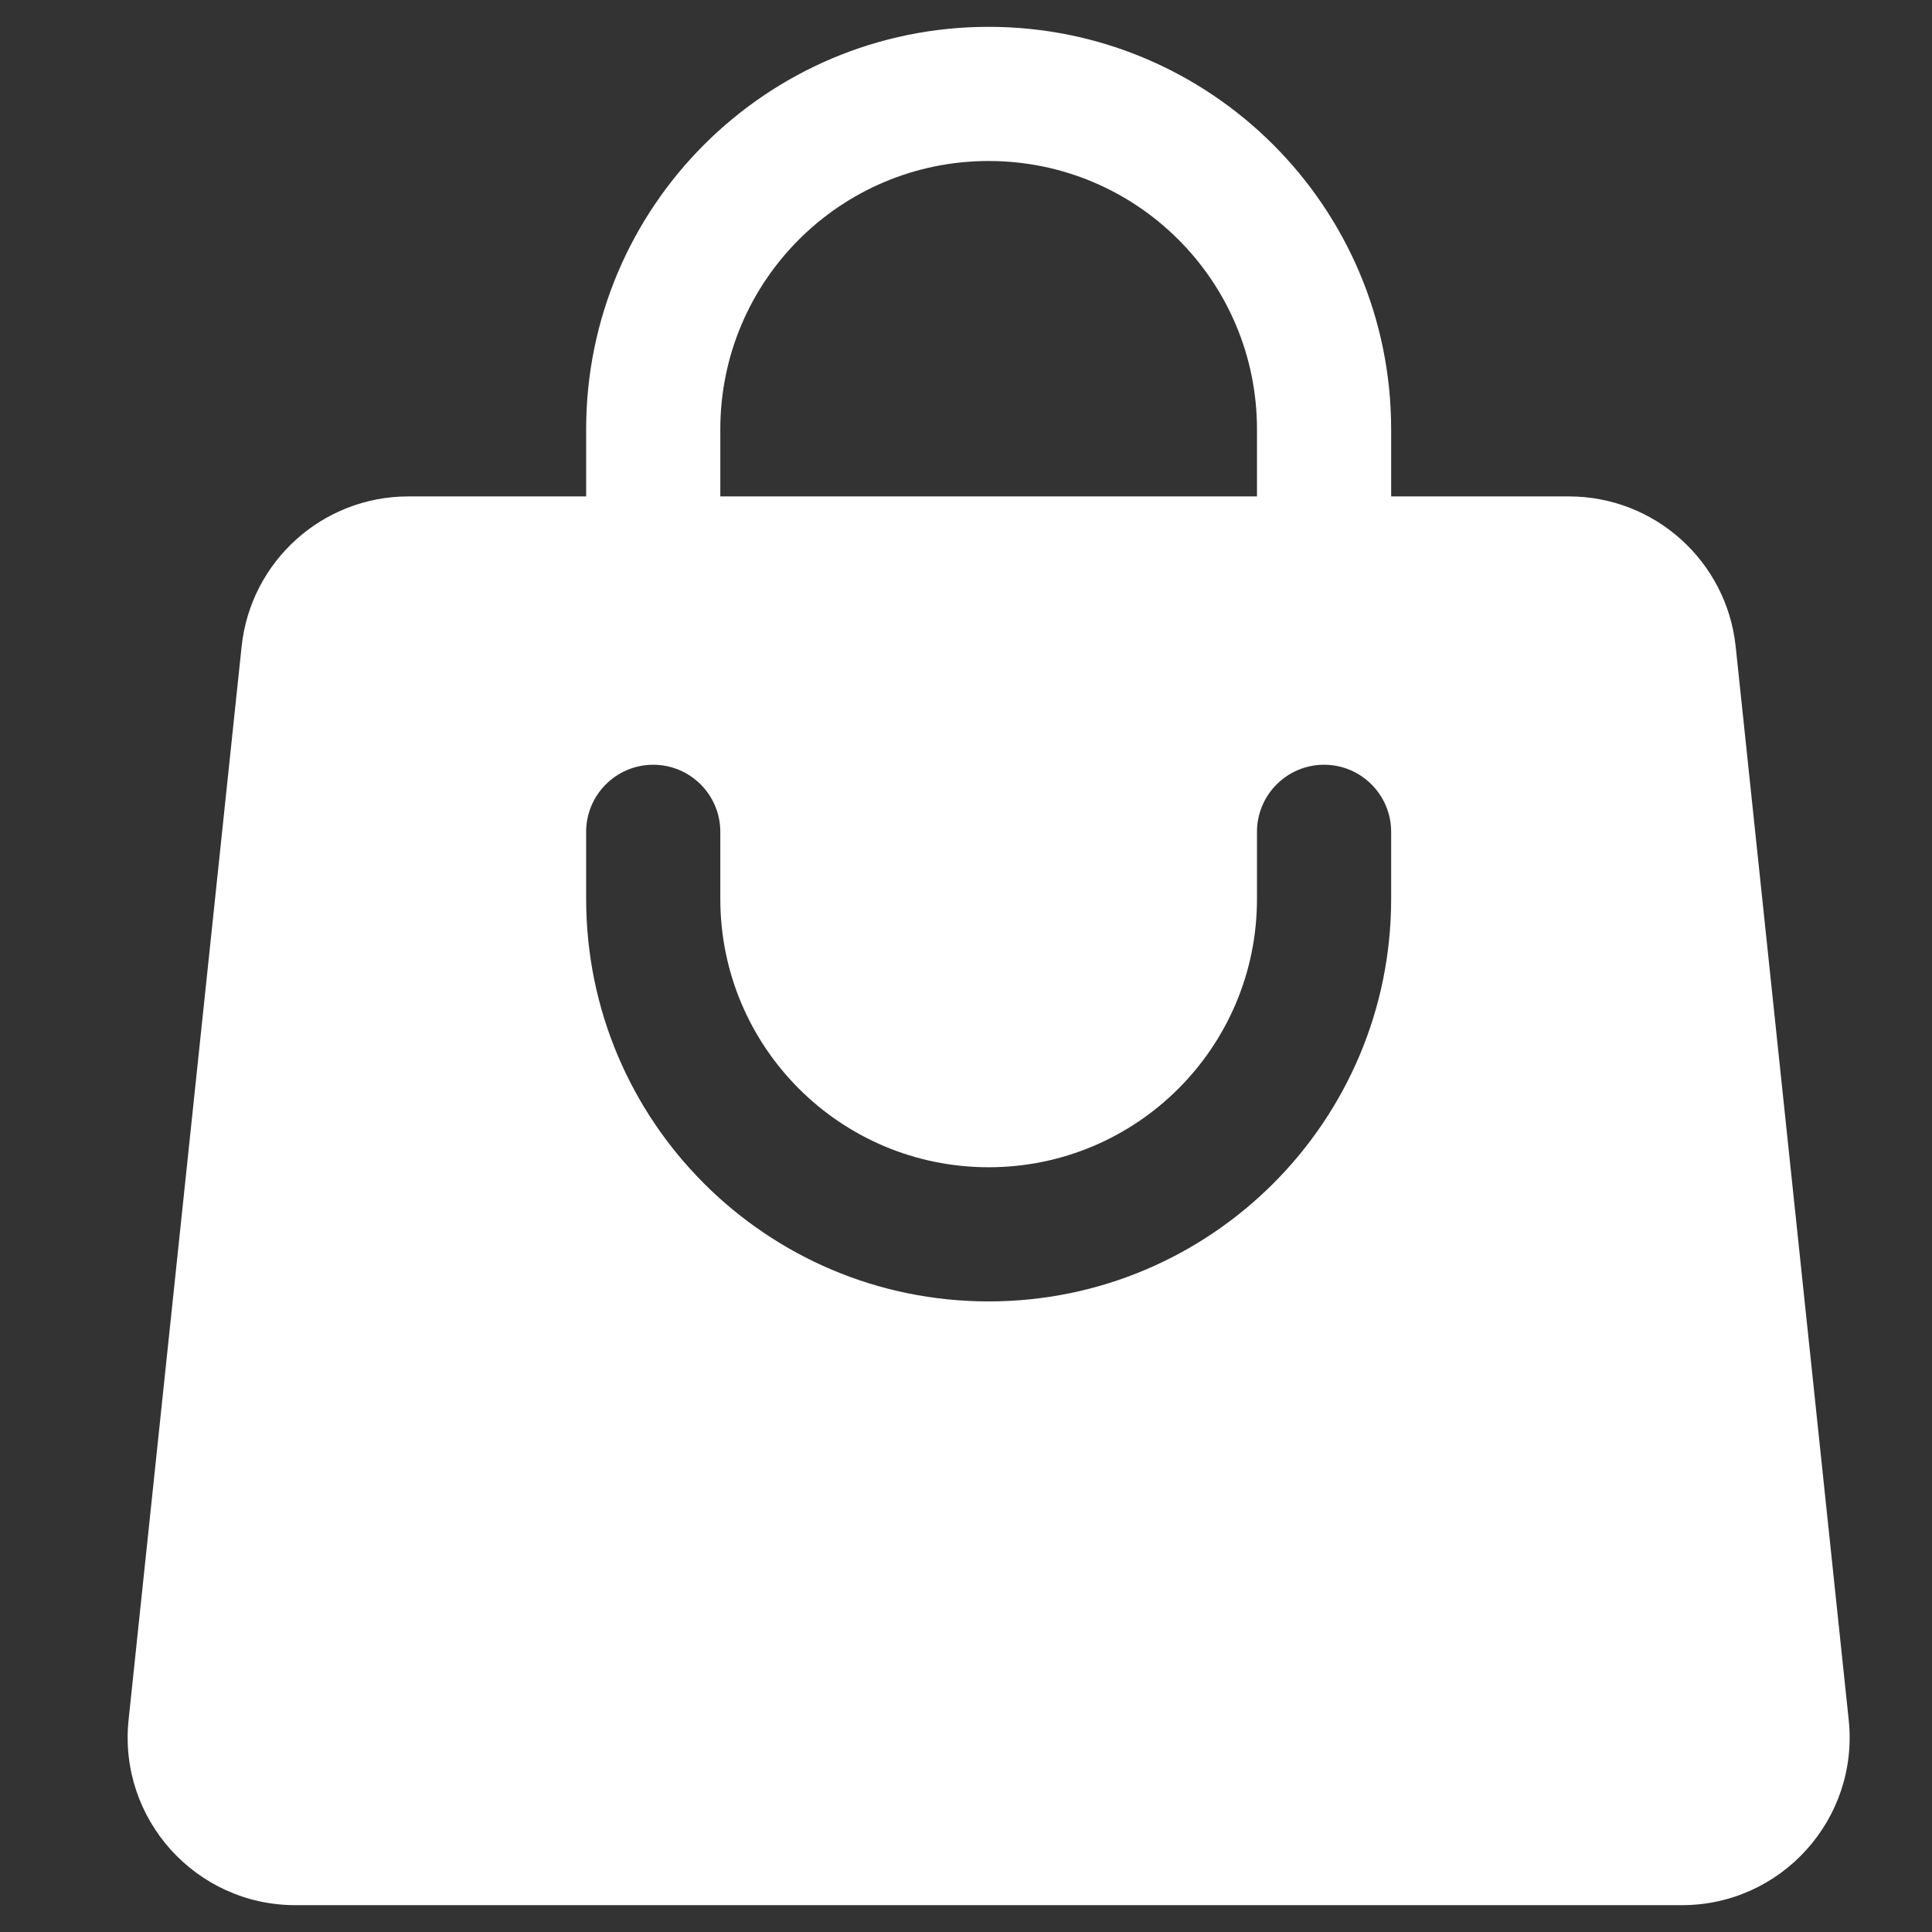 <svg width="18" height="18" viewBox="0 0 18 18" fill="none" xmlns="http://www.w3.org/2000/svg">
<rect x="0" y="0" width="18" height="18" fill="#333333" stroke="none"/>
<g clip-path="url(#clip0_1_457)">
<path fill-rule="evenodd" clip-rule="evenodd" d="M5.461 4V4.625H3.805C3.005 4.625 2.335 5.229 2.251 6.024L1.198 16.024C1.101 16.947 1.825 17.75 2.752 17.75H15.67C16.597 17.75 17.321 16.947 17.224 16.024L16.171 6.024C16.087 5.229 15.417 4.625 14.617 4.625H12.961V4C12.961 1.929 11.282 0.25 9.211 0.25C7.14 0.25 5.461 1.929 5.461 4ZM9.211 1.5C7.83 1.5 6.711 2.619 6.711 4V4.625H11.711V4C11.711 2.619 10.592 1.5 9.211 1.5ZM6.711 8.375C6.711 9.756 7.83 10.875 9.211 10.875C10.592 10.875 11.711 9.756 11.711 8.375V7.75C11.711 7.405 11.991 7.125 12.336 7.125C12.681 7.125 12.961 7.405 12.961 7.75V8.375C12.961 10.446 11.282 12.125 9.211 12.125C7.14 12.125 5.461 10.446 5.461 8.375V7.75C5.461 7.405 5.741 7.125 6.086 7.125C6.431 7.125 6.711 7.405 6.711 7.75V8.375Z" fill="white"/>
</g>
<defs>
<clipPath id="clip0_1_457">
<rect width="17" height="18" fill="white" transform="translate(0.3)"/>
</clipPath>
</defs>
</svg>
